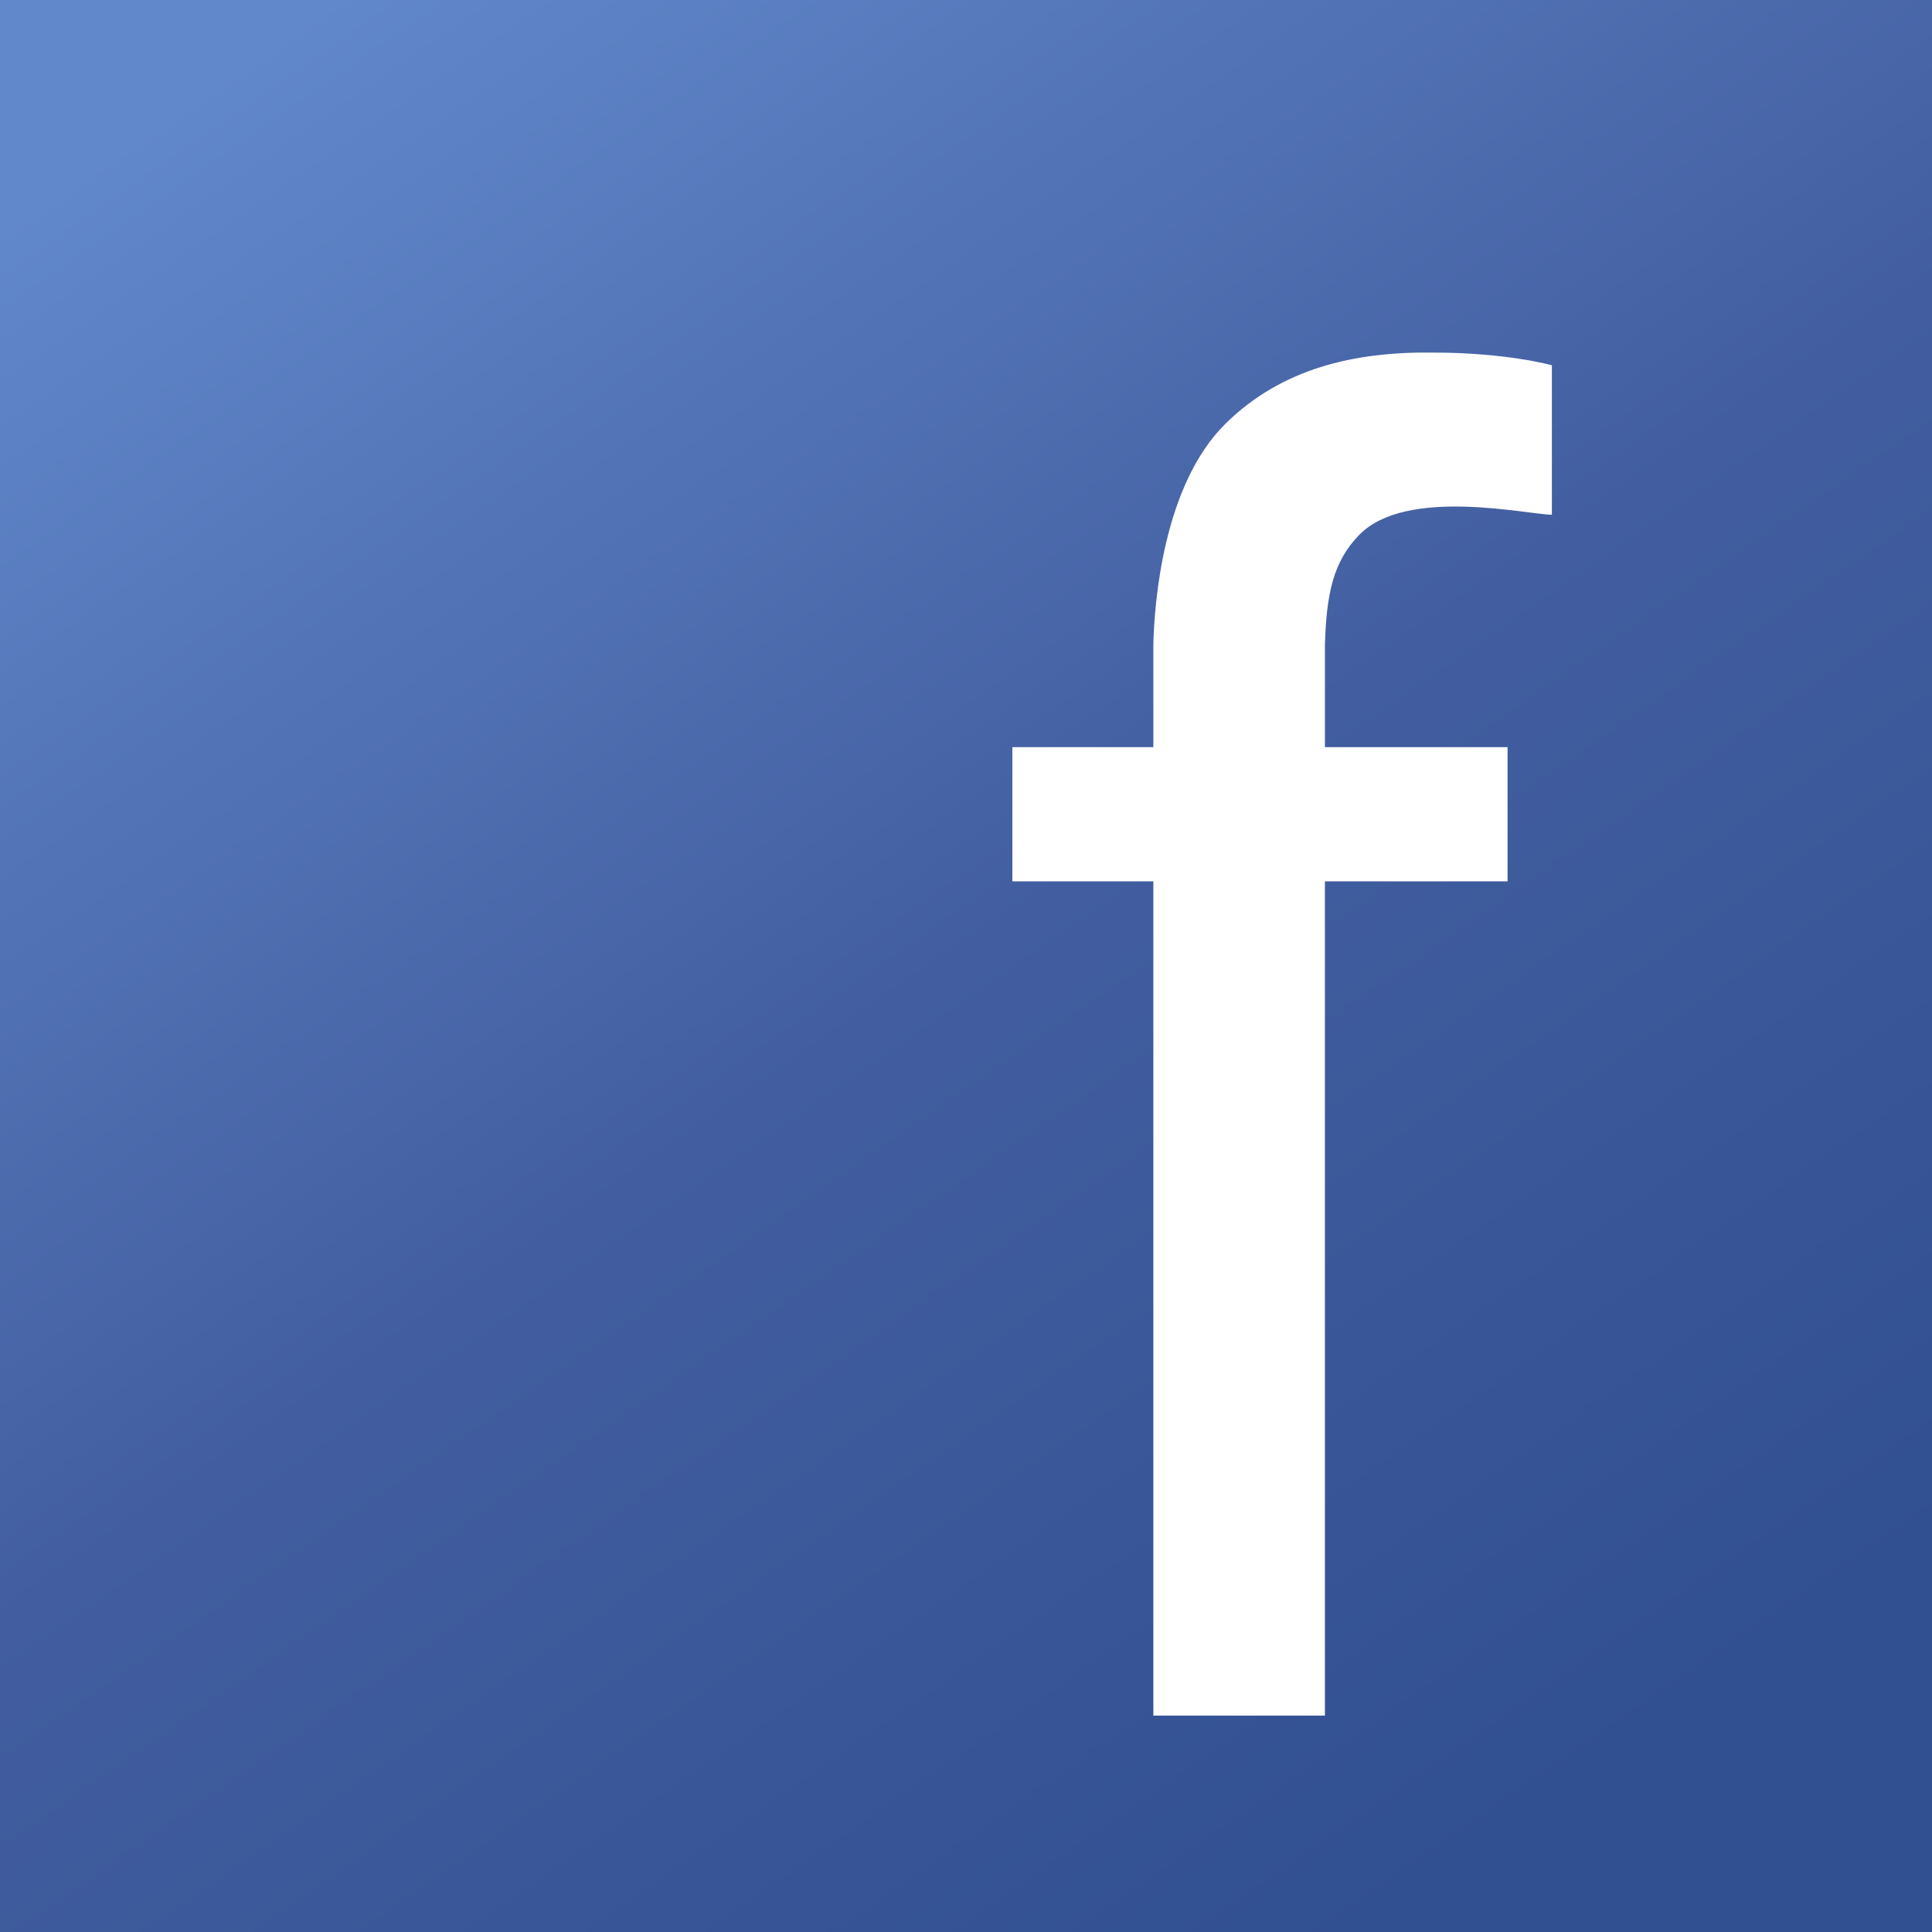 <?xml version="1.0" encoding="UTF-8" standalone="no"?>
<!-- Created with Inkscape (http://www.inkscape.org/) -->
<svg
   xmlns:dc="http://purl.org/dc/elements/1.1/"
   xmlns:cc="http://creativecommons.org/ns#"
   xmlns:rdf="http://www.w3.org/1999/02/22-rdf-syntax-ns#"
   xmlns:svg="http://www.w3.org/2000/svg"
   xmlns="http://www.w3.org/2000/svg"
   xmlns:xlink="http://www.w3.org/1999/xlink"
   xmlns:sodipodi="http://sodipodi.sourceforge.net/DTD/sodipodi-0.dtd"
   xmlns:inkscape="http://www.inkscape.org/namespaces/inkscape"
   width="500"
   height="500"
   id="svg2"
   sodipodi:version="0.32"
   inkscape:version="0.46"
   version="1.0"
   sodipodi:docname="app-facebook_protocol.svg"
   inkscape:output_extension="org.inkscape.output.svg.inkscape">
  <rect width="100%" height="100%" fill="#333333" stroke="none"/>
  <defs
     id="defs4">
    <linearGradient
       id="linearGradient3155">
      <stop
         style="stop-color:#6188cb;stop-opacity:1;"
         offset="0"
         id="stop3157" />
      <stop
         id="stop3163"
         offset="0.526"
         style="stop-color:#425ea0;stop-opacity:1;" />
      <stop
         style="stop-color:#315091;stop-opacity:1;"
         offset="1"
         id="stop3159" />
    </linearGradient>
    <inkscape:perspective
       sodipodi:type="inkscape:persp3d"
       inkscape:vp_x="0 : 526.18109 : 1"
       inkscape:vp_y="0 : 1000 : 0"
       inkscape:vp_z="744.09448 : 526.18109 : 1"
       inkscape:persp3d-origin="372.04724 : 350.78739 : 1"
       id="perspective10" />
    <linearGradient
       inkscape:collect="always"
       xlink:href="#linearGradient3155"
       id="linearGradient3161"
       x1="134.286"
       y1="98.076"
       x2="477.143"
       y2="598.076"
       gradientUnits="userSpaceOnUse"
       gradientTransform="matrix(0.926,0,0,0.936,38.555,217.584)" />
    <inkscape:perspective
       id="perspective3237"
       inkscape:persp3d-origin="372.04724 : 350.78739 : 1"
       inkscape:vp_z="744.09448 : 526.18109 : 1"
       inkscape:vp_y="0 : 1000 : 0"
       inkscape:vp_x="0 : 526.18109 : 1"
       sodipodi:type="inkscape:persp3d" />
  </defs>
  <sodipodi:namedview
     id="base"
     pagecolor="#ffffff"
     bordercolor="#666666"
     borderopacity="1.0"
     gridtolerance="10000"
     guidetolerance="10"
     objecttolerance="10"
     inkscape:pageopacity="0.0"
     inkscape:pageshadow="2"
     inkscape:zoom="1"
     inkscape:cx="287.68925"
     inkscape:cy="192.79689"
     inkscape:document-units="px"
     inkscape:current-layer="layer1"
     showgrid="false"
     showguides="false"
     inkscape:guide-bbox="true"
     inkscape:window-width="1272"
     inkscape:window-height="969"
     inkscape:window-x="0"
     inkscape:window-y="0">
    <inkscape:grid
       type="xygrid"
       id="grid3245"
       visible="true"
       enabled="true" />
    <sodipodi:guide
       orientation="0,1"
       position="298.102,306.641"
       id="guide3175" />
    <sodipodi:guide
       orientation="1,0"
       position="262,269"
       id="guide3177" />
    <sodipodi:guide
       orientation="0,1"
       position="262.195,271.91"
       id="guide3179" />
    <sodipodi:guide
       orientation="1,0"
       position="298.484,306.609"
       id="guide3181" />
    <sodipodi:guide
       orientation="0,1"
       position="322.5,56"
       id="guide3183" />
    <sodipodi:guide
       orientation="1,0"
       position="342.887,56.516"
       id="guide3185" />
    <sodipodi:guide
       orientation="1,0"
       position="390.152,272.012"
       id="guide3187" />
    <sodipodi:guide
       orientation="0,1"
       position="316.375,333.125"
       id="guide3189" />
  </sodipodi:namedview>
  <g
     inkscape:label="Layer 1"
     inkscape:groupmode="layer"
     id="layer1"
     transform="translate(-102.047,-293.324)"
     style="display:inline">
    <rect
       style="opacity:1;fill:url(#linearGradient3161);fill-opacity:1;fill-rule:nonzero;stroke:none;stroke-width:5;stroke-linecap:round;stroke-linejoin:round;stroke-miterlimit:4;stroke-dasharray:none;stroke-dashoffset:0;stroke-opacity:1"
       id="rect2383"
       width="500"
       height="500"
       x="102.047"
       y="293.324" />
  </g>
  <g
     inkscape:groupmode="layer"
     id="layer2"
     inkscape:label="f"
     style="display:inline">
    <path
       style="fill:#ffffff;fill-opacity:1;fill-rule:evenodd;stroke:none;stroke-width:1px;stroke-linecap:butt;stroke-linejoin:miter;stroke-opacity:1"
       d="M 298.484,193.359 L 262,193.359 L 262,228.09 L 298.484,228.09 L 298.484,444 L 342.887,444 L 342.887,228.09 L 390.152,228.09 L 390.152,193.359 L 342.887,193.359 C 342.887,193.359 342.887,166.875 342.887,166.875 C 343.293,153.499 345.07,145.324 351.738,138.457 C 363.942,125.892 395.375,133.207 401.625,133.207 L 401.625,94.535 C 401.625,94.535 389.952,91.225 370.688,91.25 C 350.401,91.012 331.71,95.364 317.234,109.578 C 301.057,125.463 298.734,155.875 298.484,166.875 L 298.484,193.359 z"
       id="path3192"
       sodipodi:nodetypes="cccccccccccscccscc" />
  </g>
</svg>
